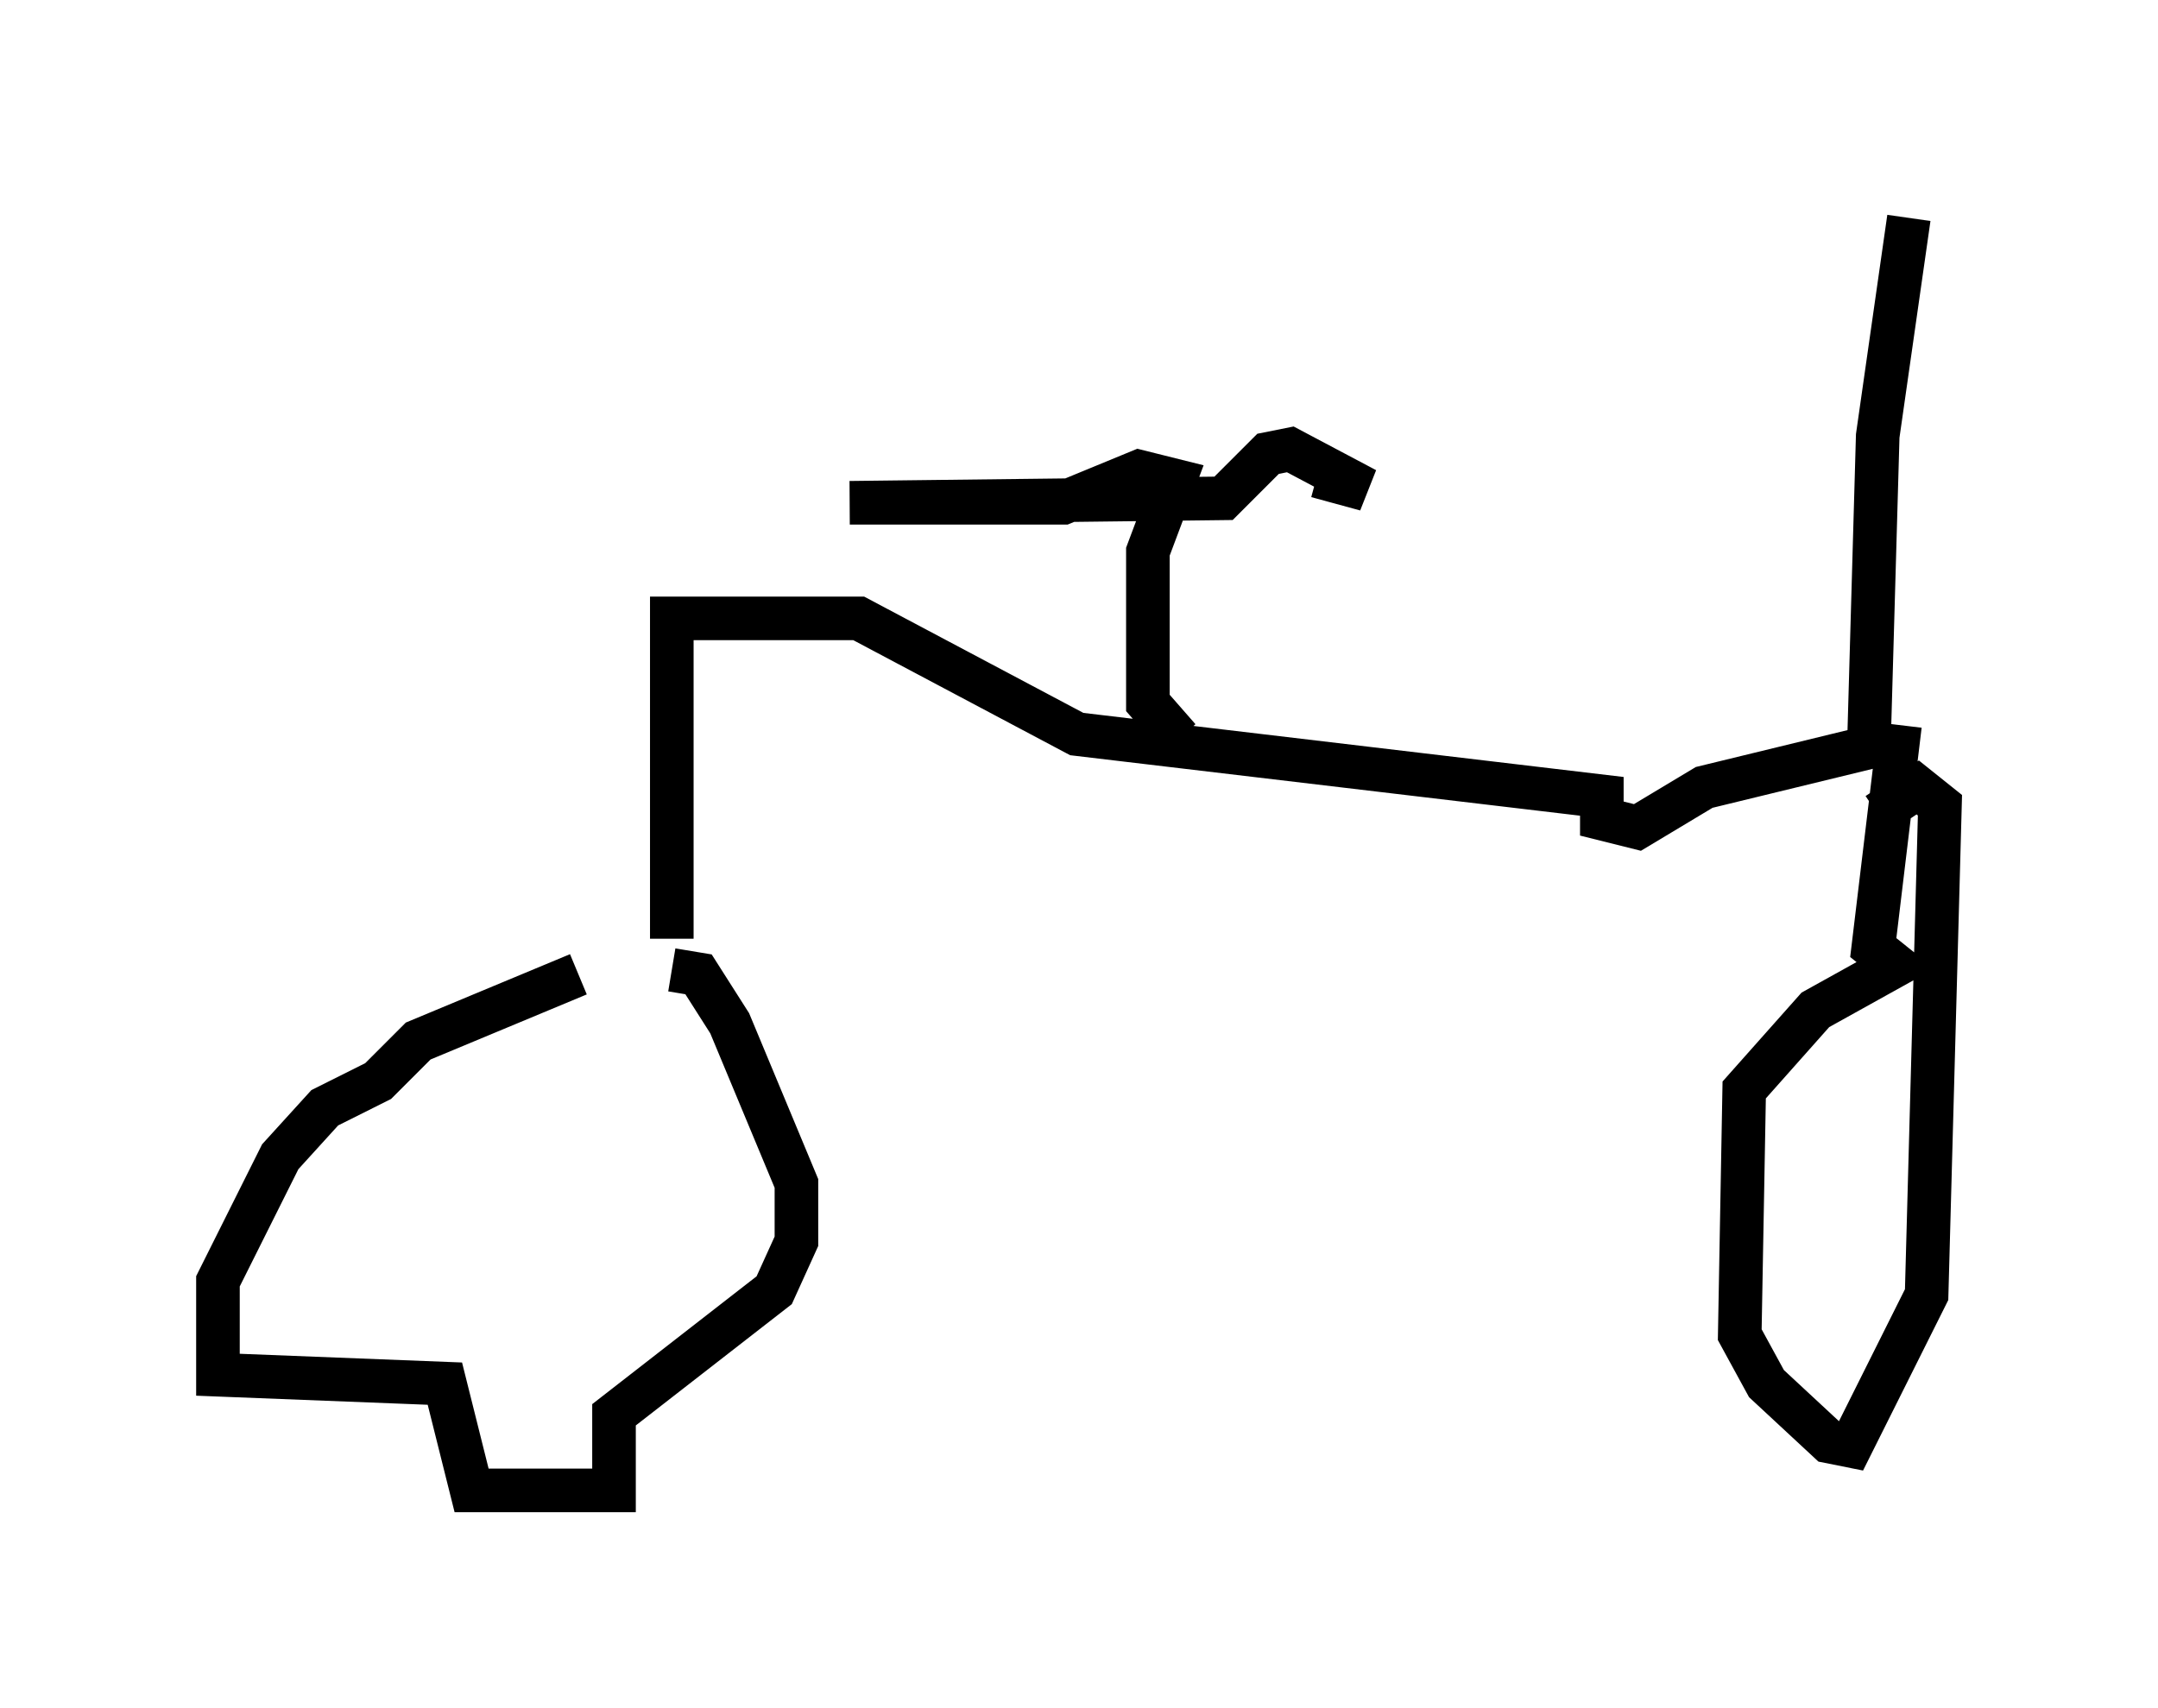 <?xml version="1.0" encoding="utf-8" ?>
<svg baseProfile="full" height="39.196" version="1.1" width="49.507" xmlns="http://www.w3.org/2000/svg" xmlns:ev="http://www.w3.org/2001/xml-events" xmlns:xlink="http://www.w3.org/1999/xlink"><defs /><rect fill="white" height="39.196" width="49.507" x="0" y="0" /><path d="M17.863, 21.436 m-4.594, 0.919 l-3.675, 1.531 -0.919, 0.919 l-1.225, 0.613 -1.021, 1.123 l-1.429, 2.858 0.0, 2.144 l5.206, 0.204 0.613, 2.45 l3.267, 0.0 0.0, -1.735 l3.675, -2.858 0.51, -1.123 l0.0, -1.327 -1.531, -3.675 l-0.715, -1.123 -0.613, -0.102 m0.0, -0.715 l0.0, -7.35 4.288, 0.0 l5.002, 2.654 12.046, 1.429 l0.0, 0.51 0.817, 0.204 l1.531, -0.919 3.777, -0.919 l0.204, -7.146 0.715, -5.002 m-0.204, 11.638 l-0.613, 5.104 0.51, 0.408 l-1.838, 1.021 -1.633, 1.838 l-0.102, 5.615 0.613, 1.123 l1.429, 1.327 0.51, 0.102 l1.735, -3.471 0.306, -11.229 l-0.51, -0.408 -0.919, 0.613 m-16.027, -1.735 l-0.715, -0.817 0.0, -3.471 l0.613, -1.633 -0.817, -0.204 l-1.735, 0.715 -4.9, 0.0 l8.575, -0.102 1.021, -1.021 l0.51, -0.102 1.735, 0.919 l-1.123, -0.306 " fill="none" stroke="black" stroke-width="1" /></svg>